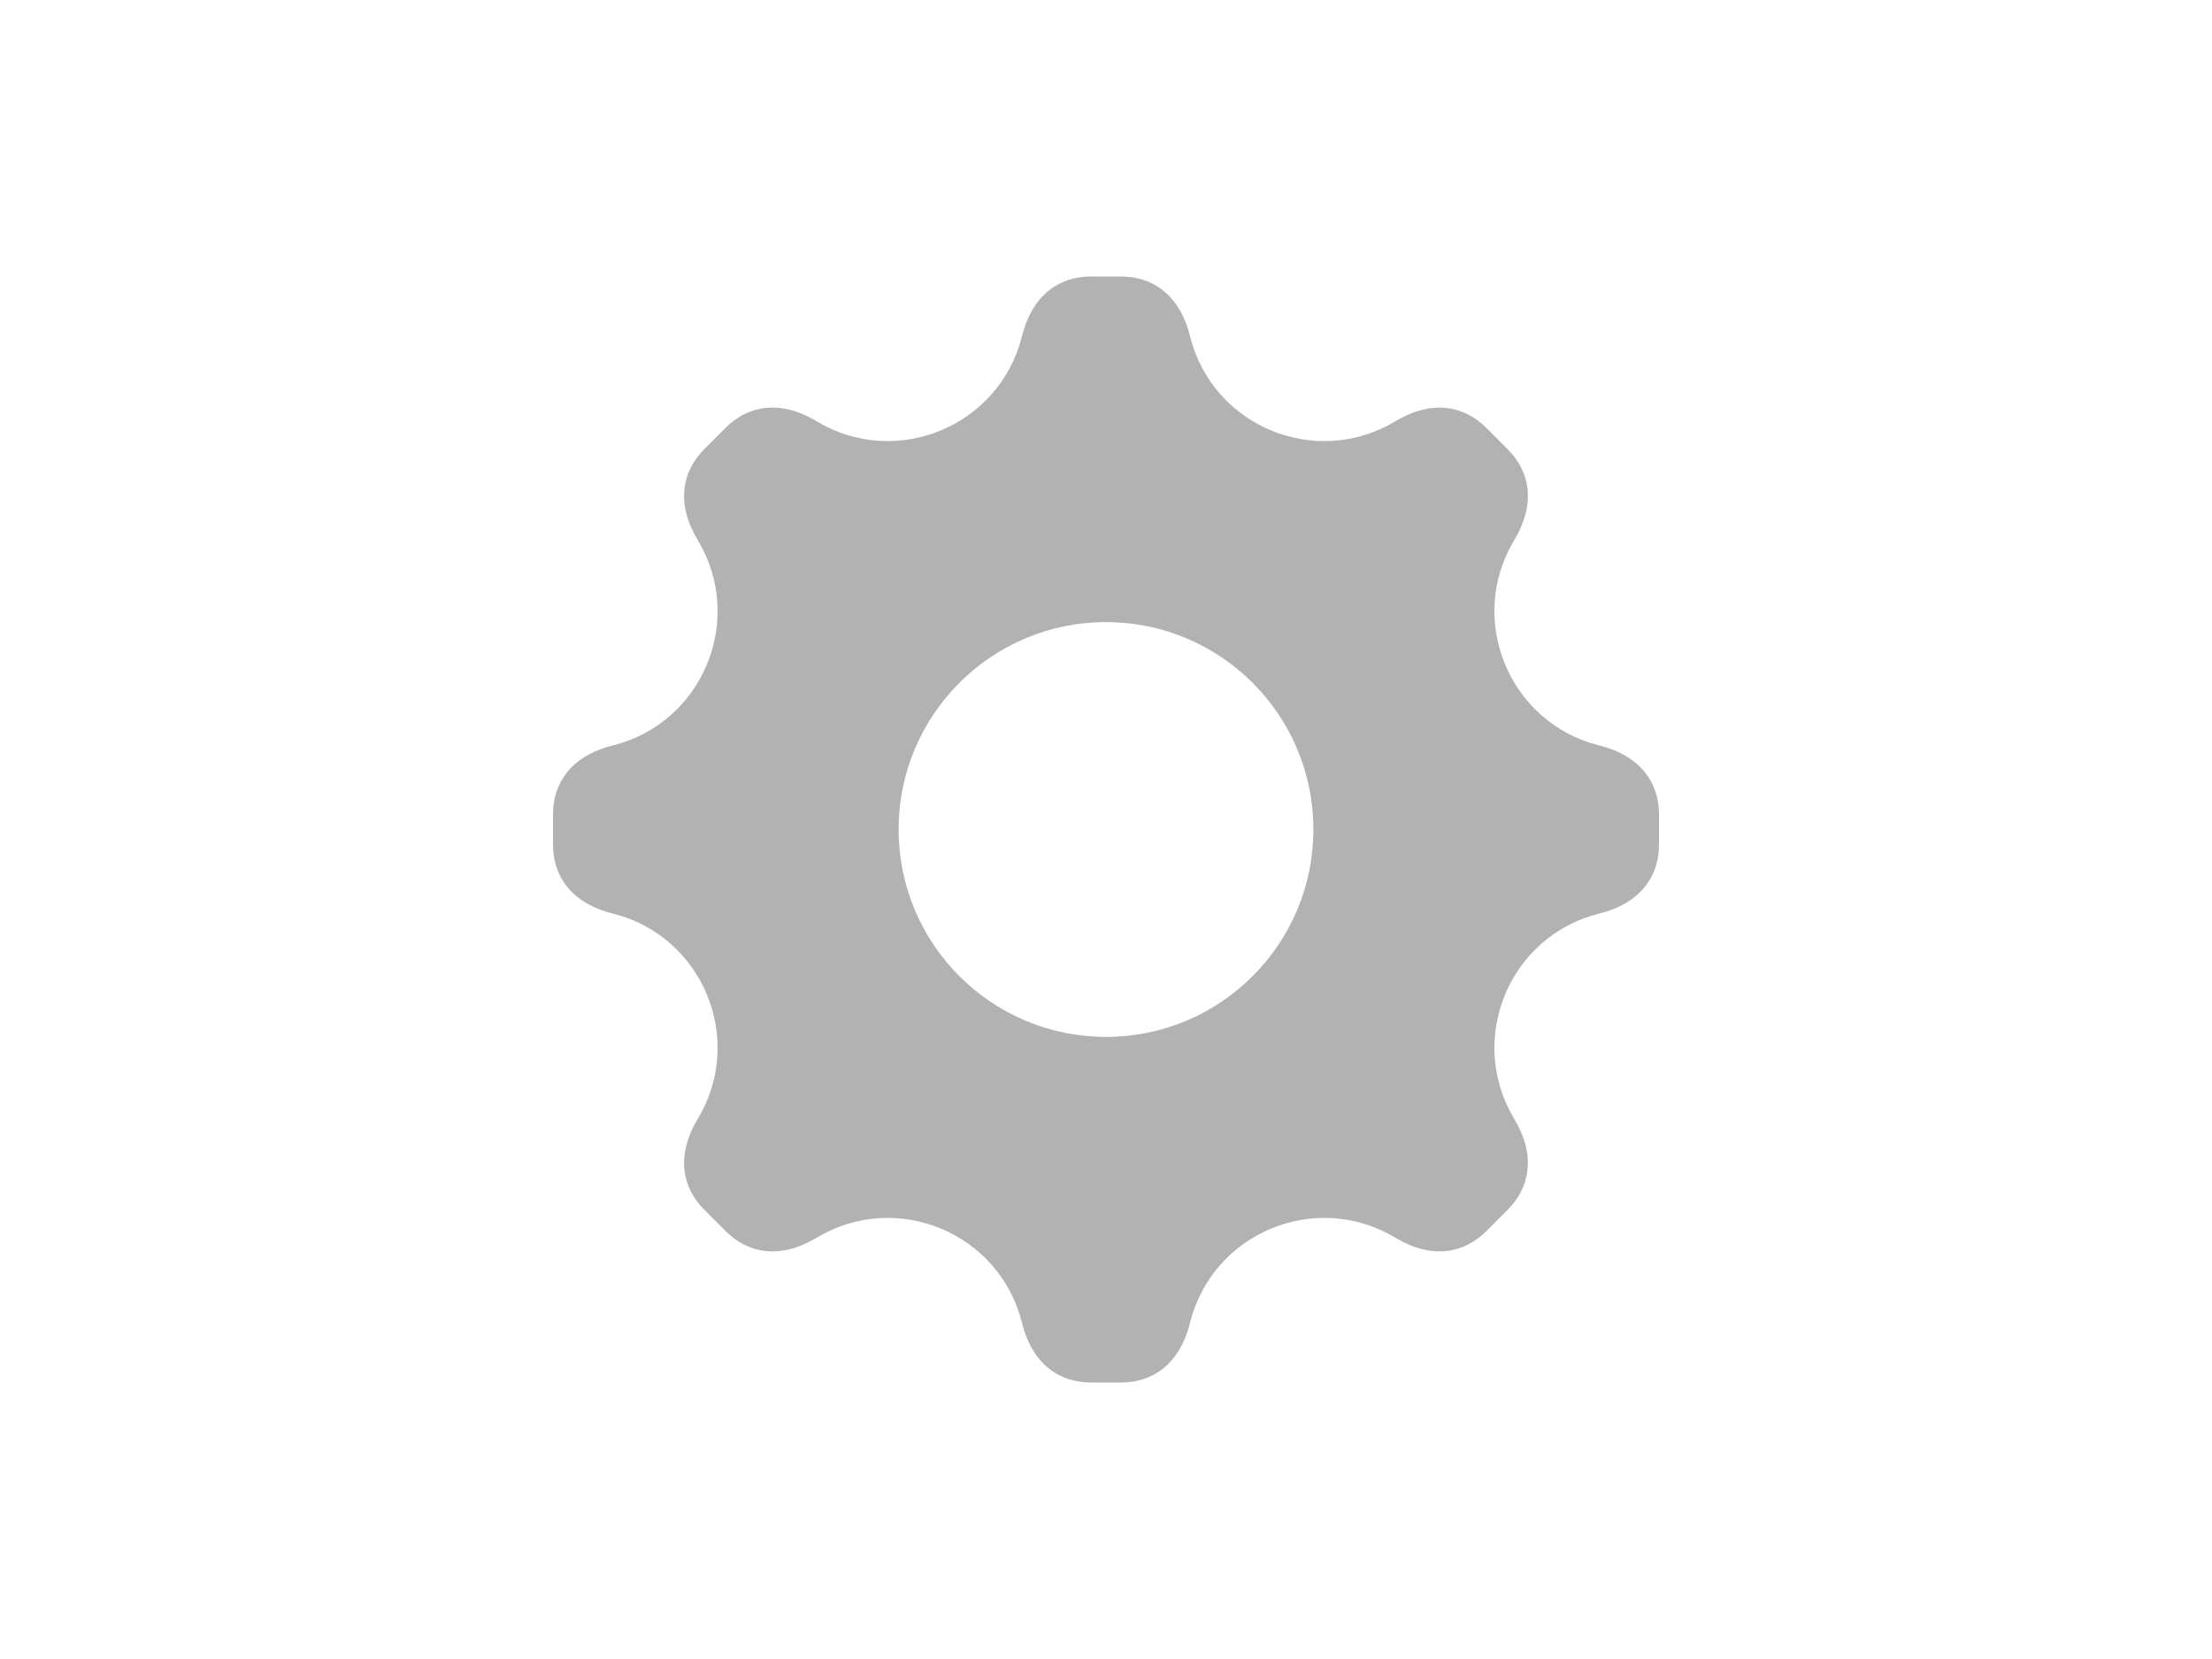 <?xml version="1.0" encoding="UTF-8"?>
<svg width="32px" height="24px" viewBox="0 0 32 24" version="1.1" xmlns="http://www.w3.org/2000/svg" xmlns:xlink="http://www.w3.org/1999/xlink">
    <title>tab-settings-android</title>
    <g id="tab-settings-android" stroke="none" stroke-width="1" fill="none" fill-rule="evenodd">
        <path d="M23.135,10.784 C21.832,10.458 21.214,8.966 21.905,7.815 C22.227,7.279 22.13,6.817 21.811,6.499 L21.501,6.189 C21.183,5.871 20.721,5.774 20.185,6.095 C19.033,6.786 17.541,6.168 17.216,4.865 C17.065,4.258 16.669,4 16.219,4 L15.781,4 C15.331,4 14.936,4.258 14.784,4.865 C14.458,6.168 12.966,6.786 11.815,6.095 C11.279,5.773 10.816,5.87 10.498,6.188 L10.188,6.498 C9.87,6.816 9.773,7.279 10.095,7.815 C10.786,8.967 10.168,10.459 8.865,10.784 C8.26,10.935 8,11.33 8,11.781 L8,12.219 C8,12.669 8.258,13.064 8.865,13.216 C10.168,13.542 10.786,15.034 10.095,16.185 C9.773,16.721 9.87,17.183 10.189,17.501 L10.499,17.811 C10.818,18.13 11.281,18.226 11.815,17.905 C12.967,17.214 14.459,17.832 14.784,19.135 C14.935,19.742 15.331,20 15.781,20 L16.219,20 C16.669,20 17.064,19.742 17.216,19.135 C17.542,17.832 19.034,17.214 20.185,17.905 C20.72,18.226 21.182,18.13 21.501,17.811 L21.811,17.501 C22.129,17.183 22.226,16.721 21.905,16.185 C21.214,15.033 21.832,13.541 23.135,13.216 C23.742,13.065 24,12.669 24,12.219 L24,11.781 C24,11.33 23.74,10.935 23.135,10.784 Z M16,15 C14.343,15 13,13.657 13,12 C13,10.343 14.343,9 16,9 C17.657,9 19,10.343 19,12 C19,13.657 17.657,15 16,15 Z" id="Shape" fill="#B2B2B2" fill-rule="nonzero"></path>
    </g>
</svg>